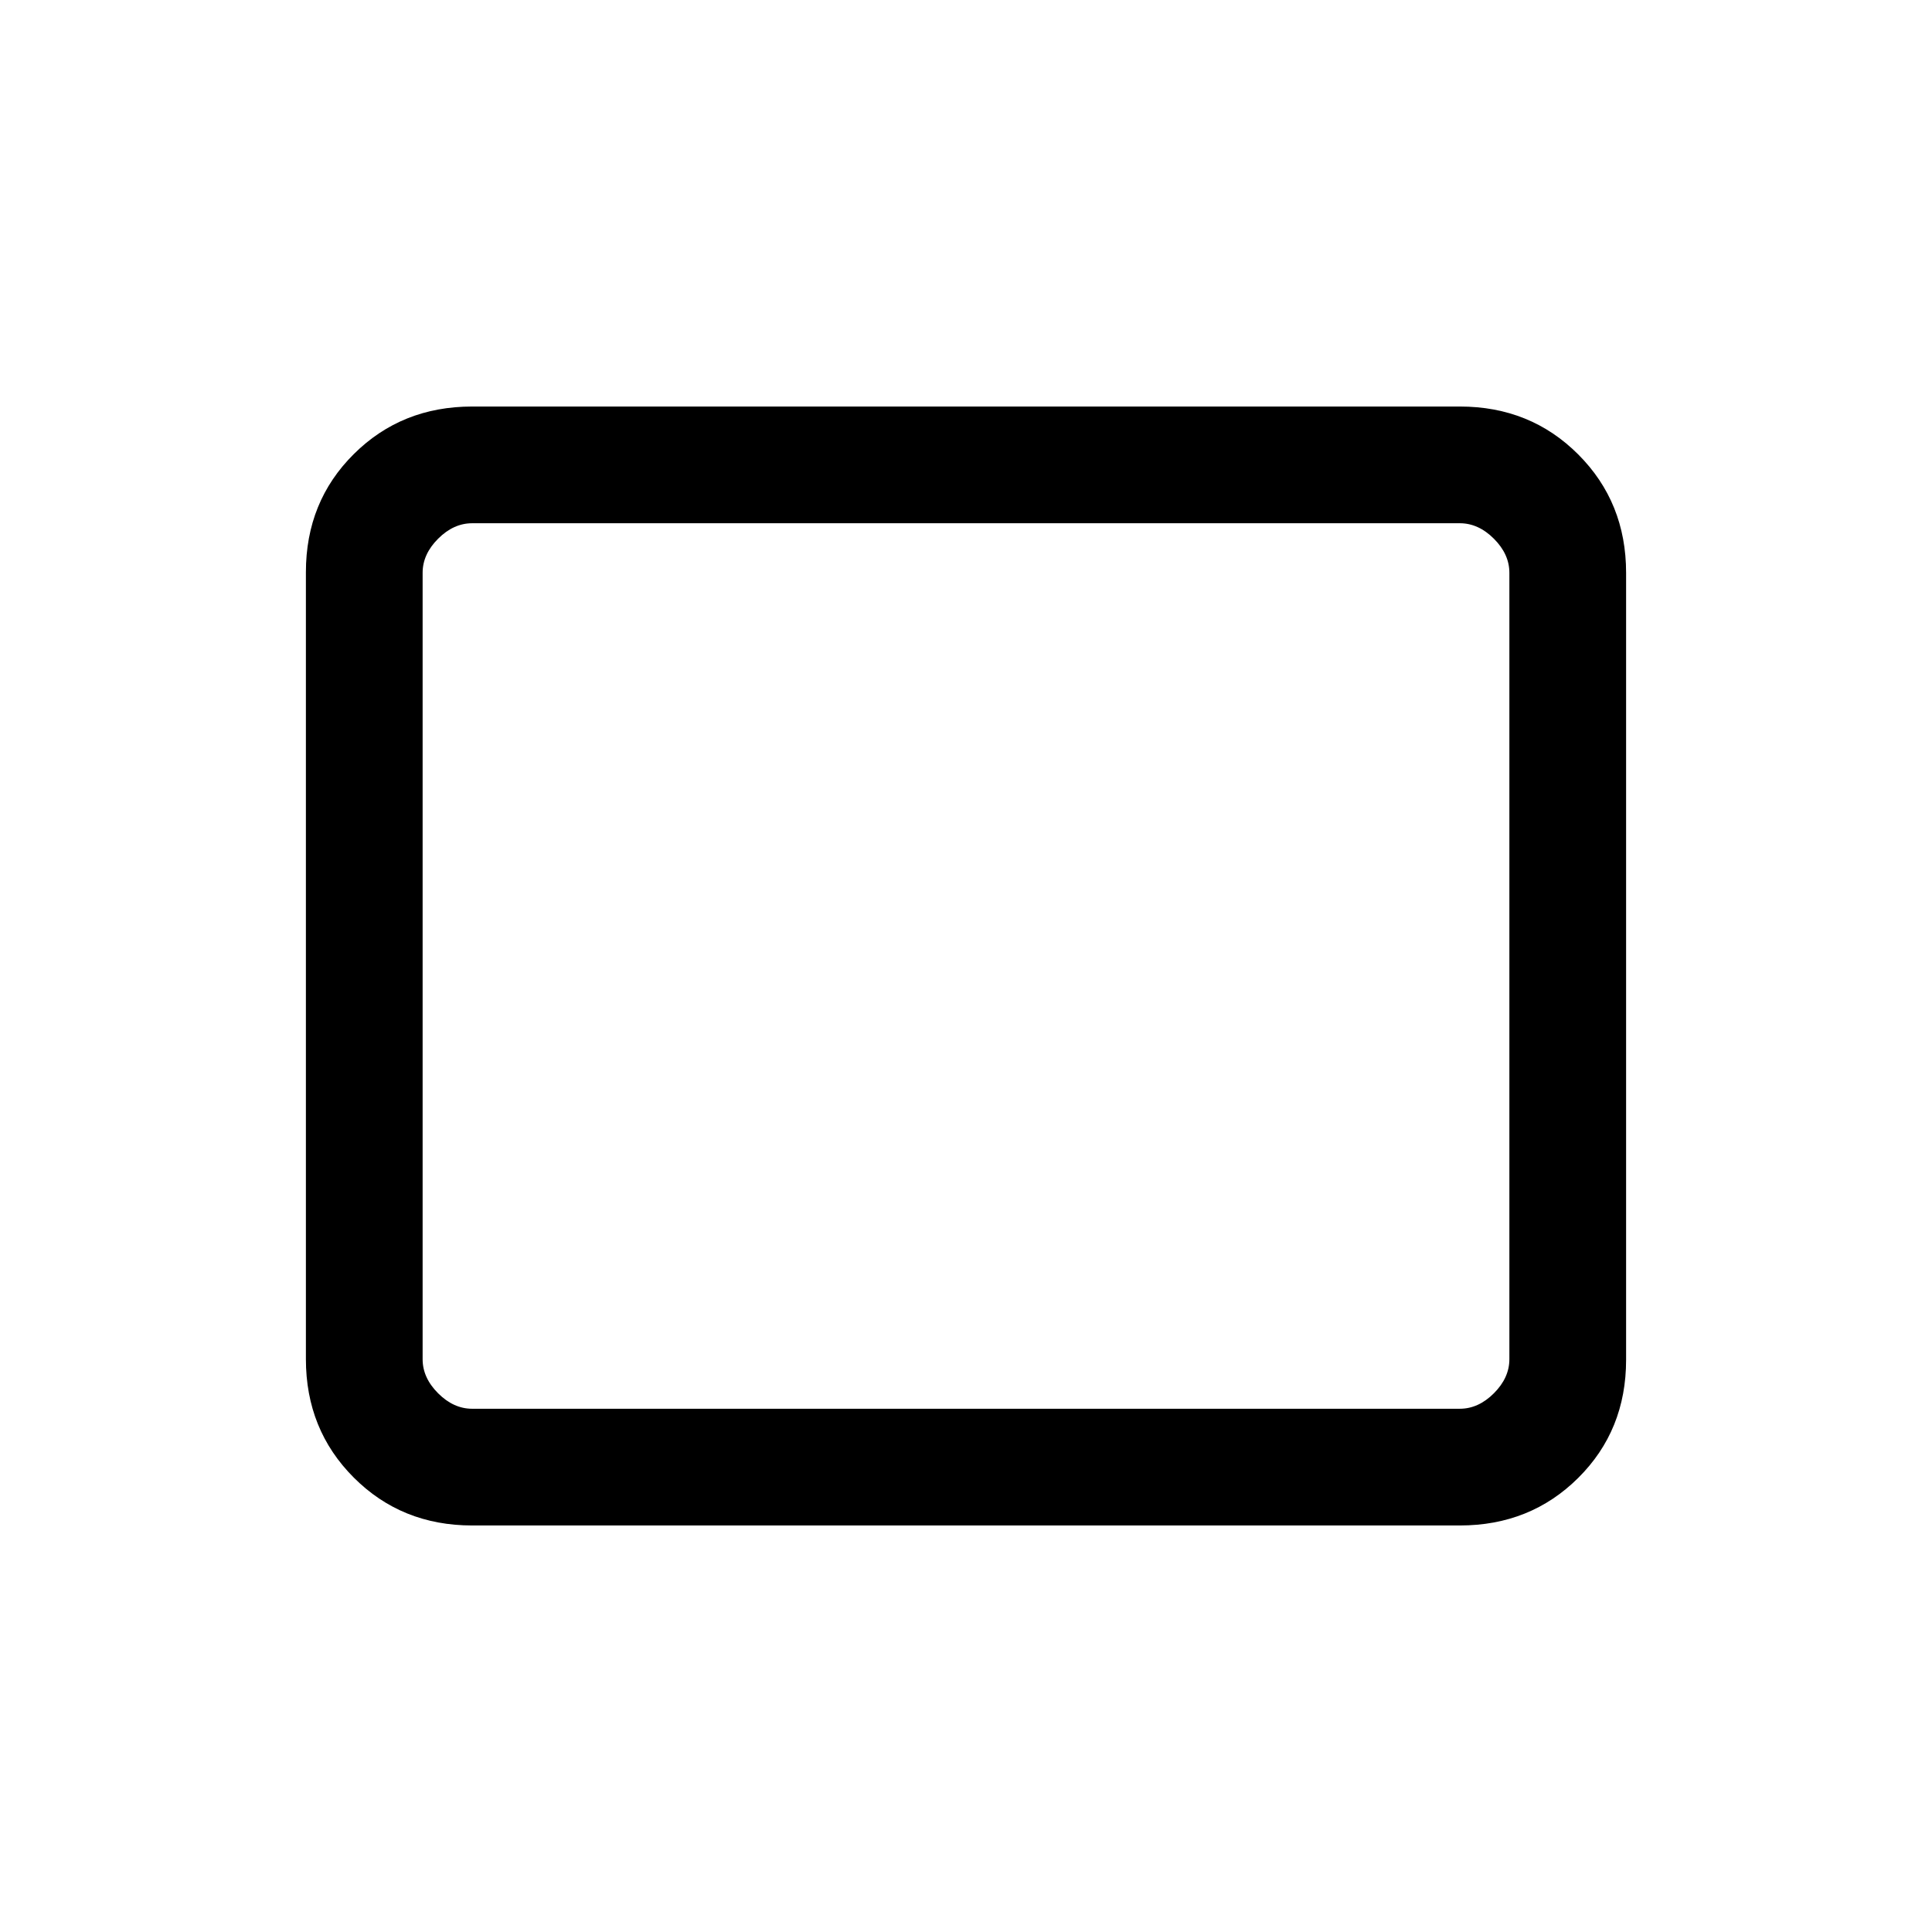 <svg xmlns="http://www.w3.org/2000/svg" height="20" viewBox="0 -960 960 960" width="20"><path d="M234.62-202q-35.05 0-58.83-23.8Q152-249.6 152-284.66v-391.01q0-35.06 23.79-58.69Q199.57-758 234.62-758h490.76q35.05 0 58.83 23.8Q808-710.4 808-675.34v391.01q0 35.06-23.79 58.69Q760.43-202 725.38-202H234.62Zm0-58h490.76q9.24 0 16.93-7.69 7.69-7.69 7.69-16.93v-390.76q0-9.24-7.69-16.93-7.69-7.69-16.93-7.69H234.62q-9.24 0-16.93 7.69-7.69 7.69-7.69 16.93v390.76q0 9.24 7.69 16.93 7.69 7.69 16.93 7.69ZM210-260v-440 440Z"/></svg>